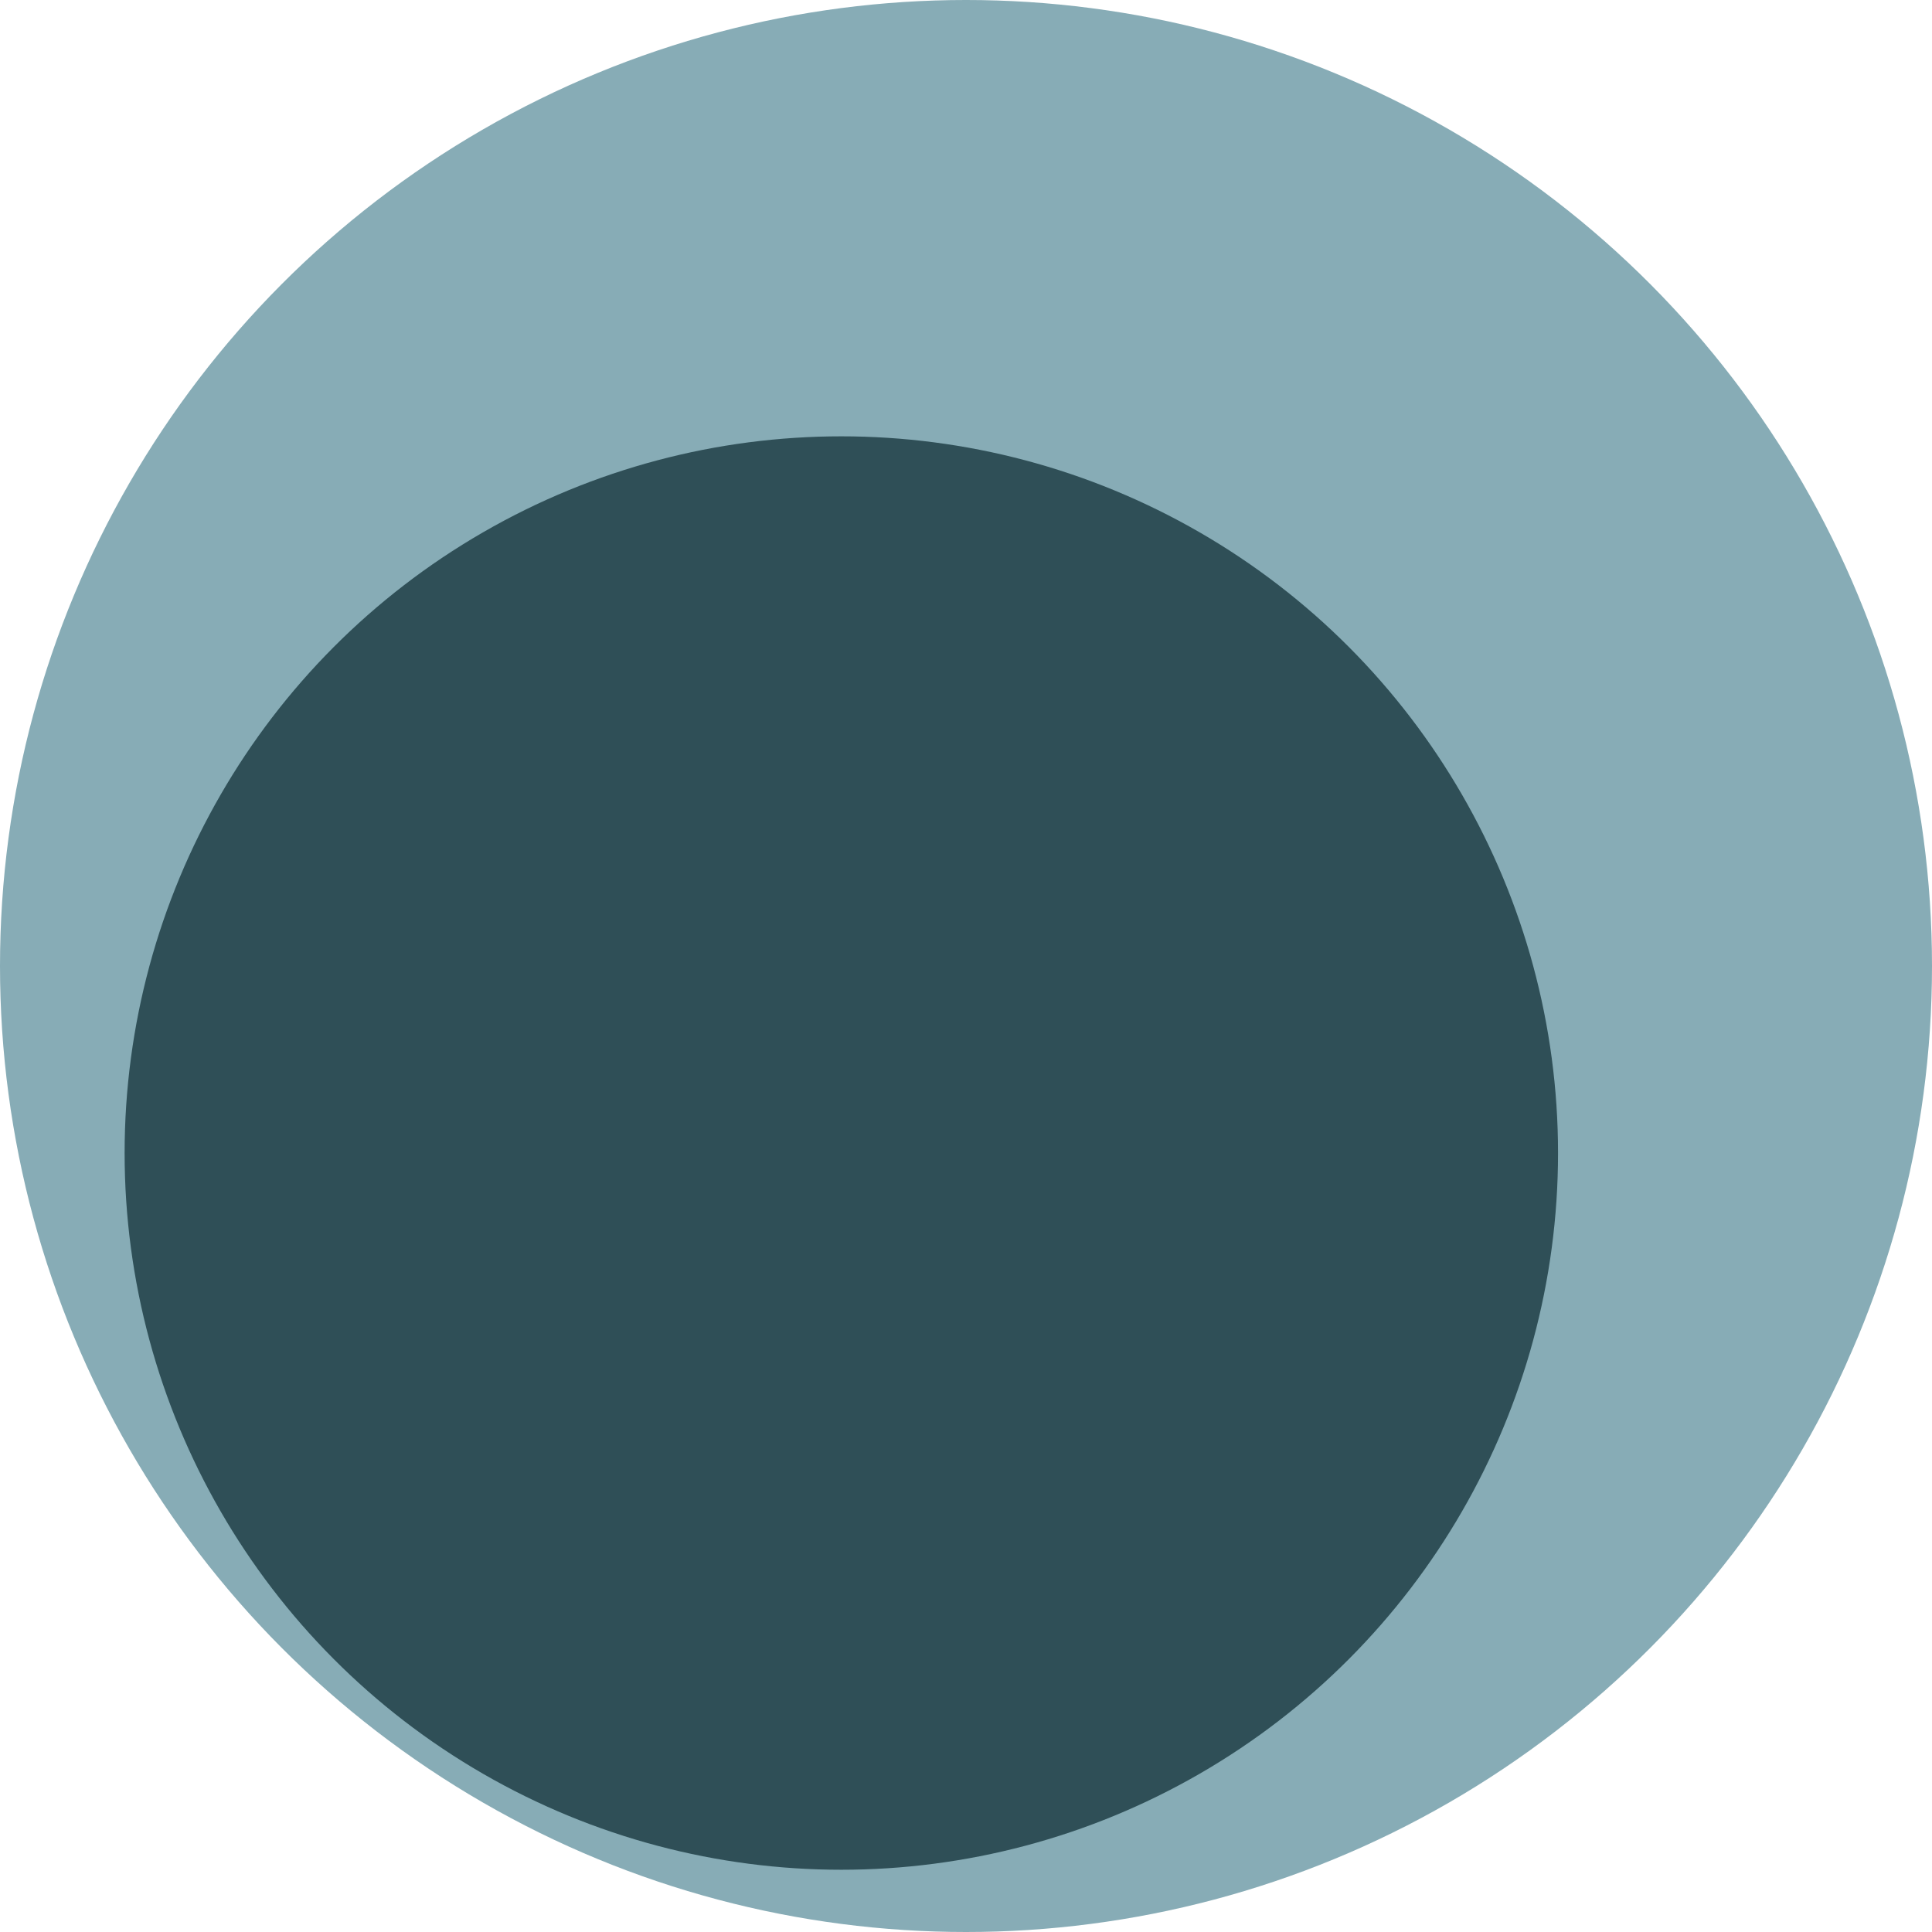<svg width="32" height="32" viewBox="0 0 32 32" fill="none" xmlns="http://www.w3.org/2000/svg">
<circle cx="16" cy="16" r="16" fill="#87ACB6"/>
<circle cx="13.935" cy="19.098" r="11.871" fill="#2F4F57"/>
</svg>
